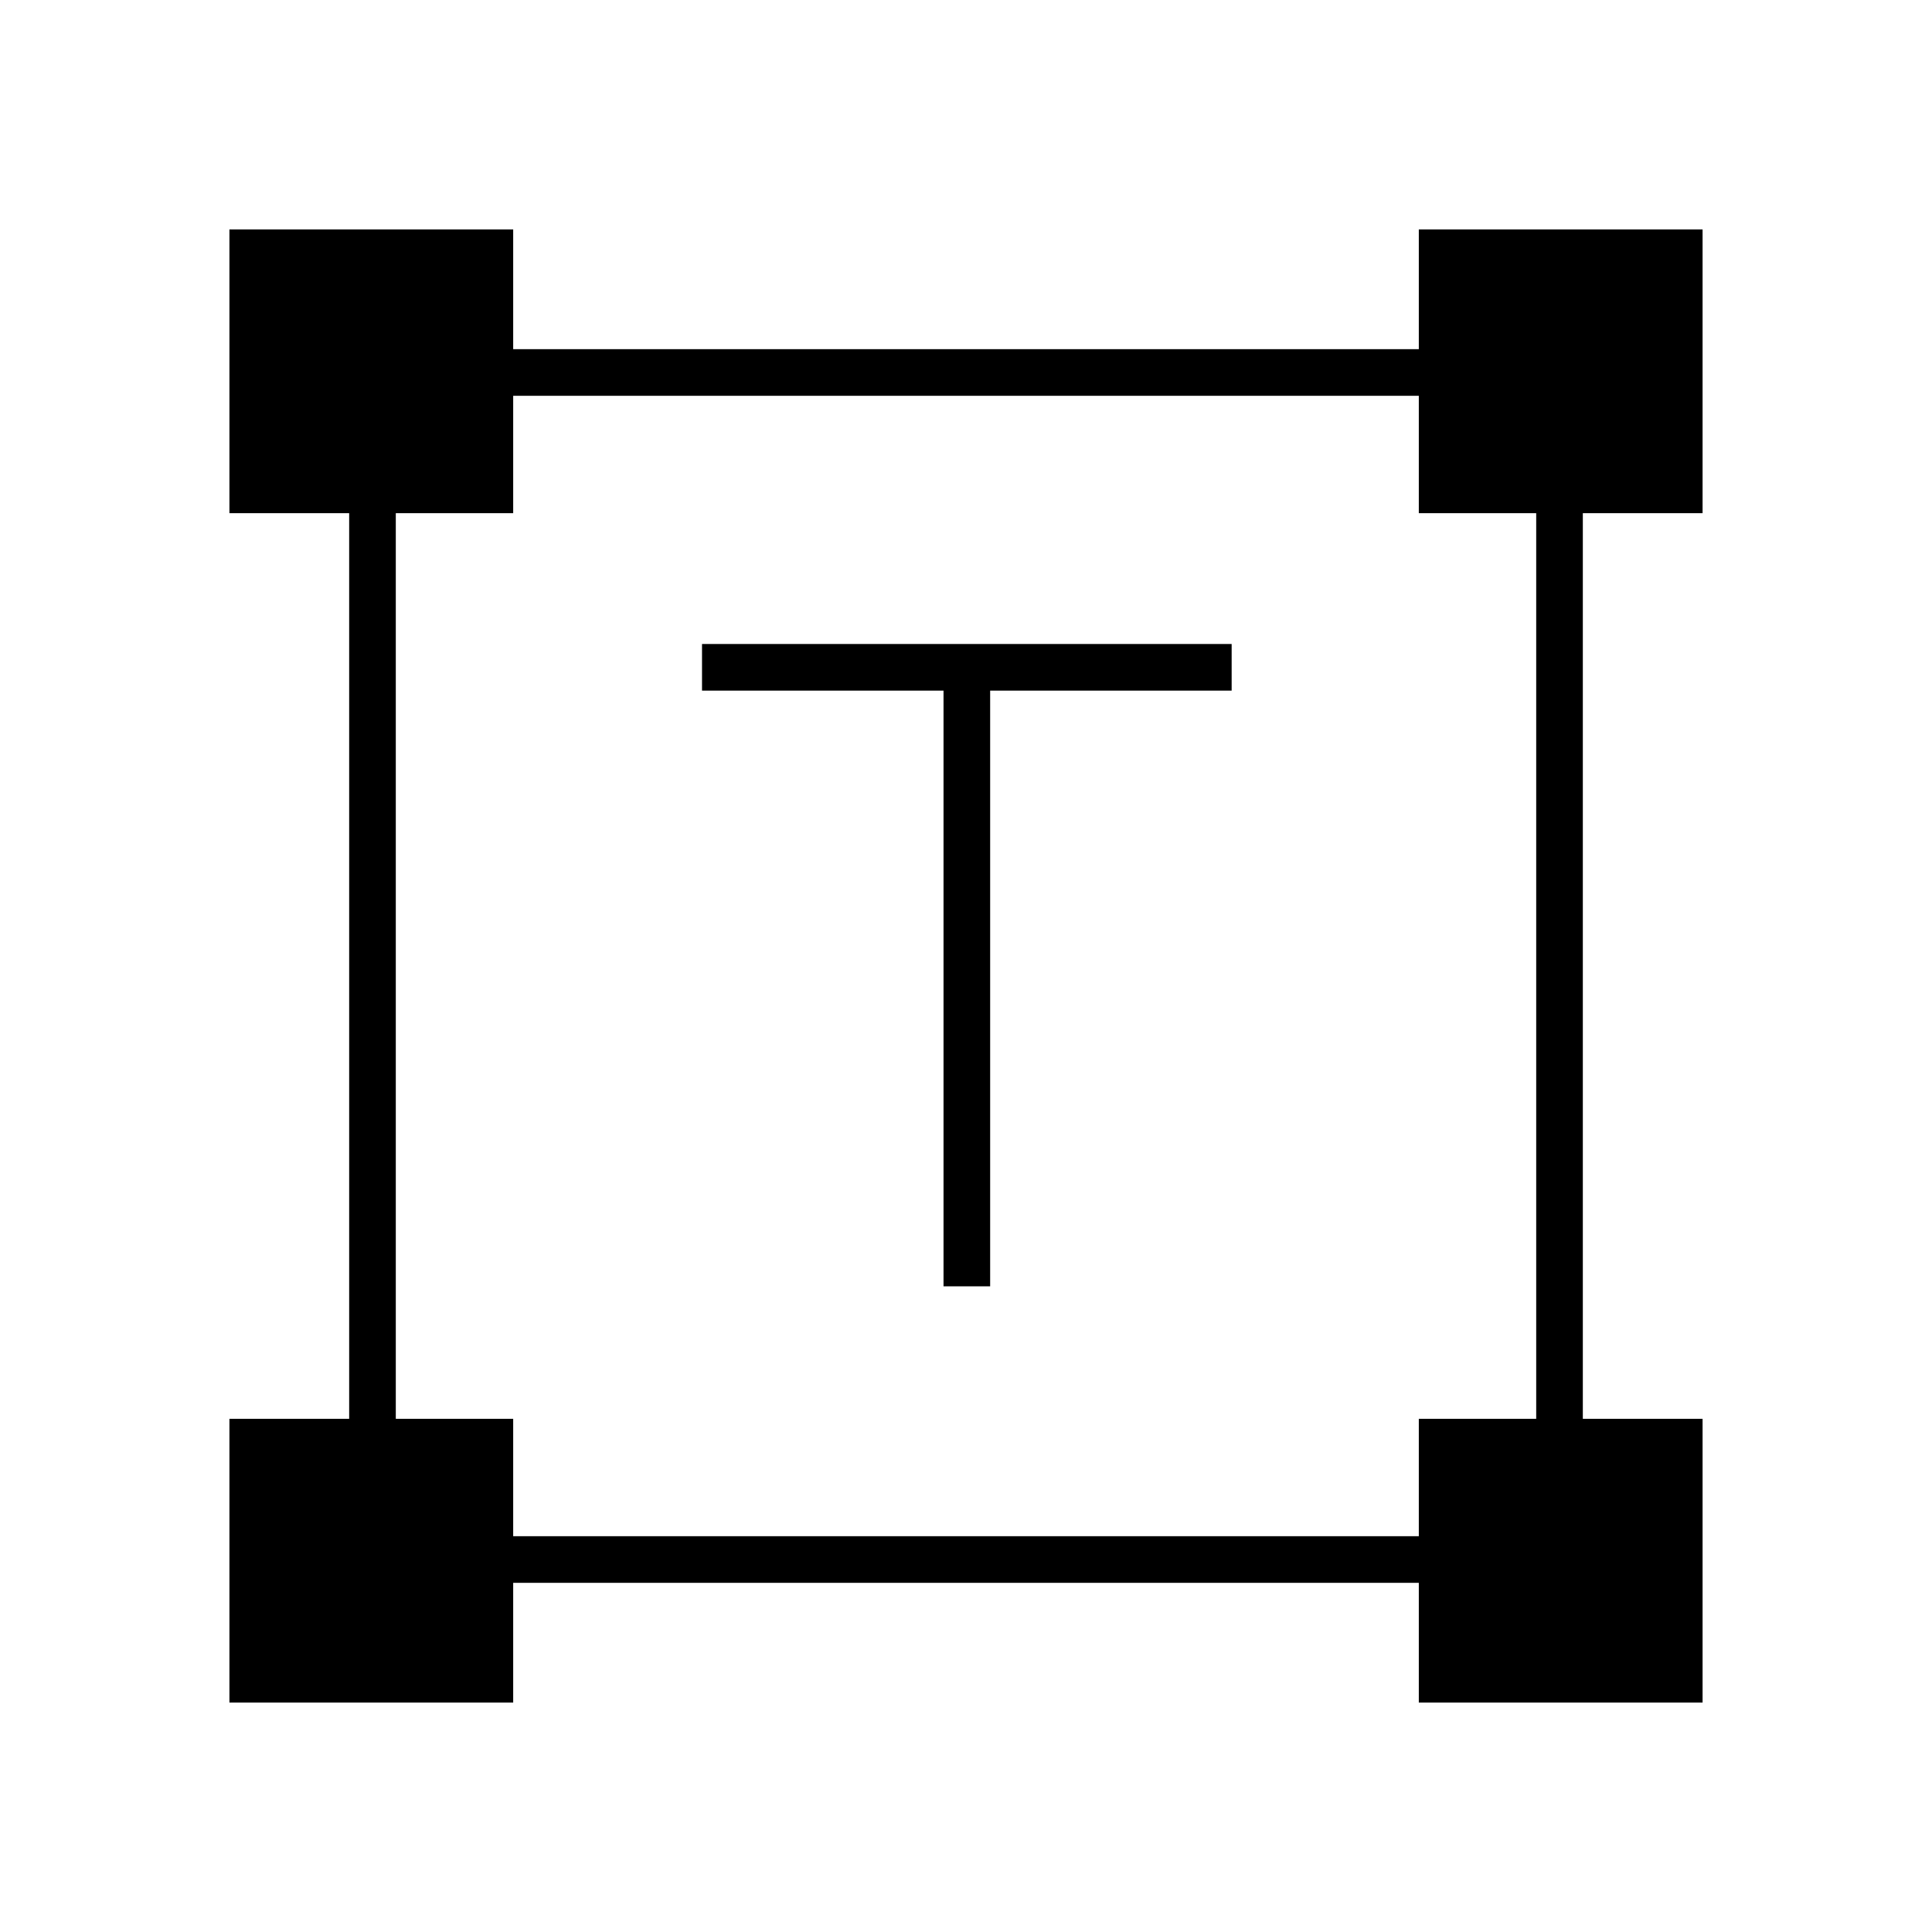 <svg xmlns="http://www.w3.org/2000/svg" height="40" viewBox="0 -960 960 960" width="40"><path d="M468.83-320.83v-296h-120V-640H612v23.17H492v296h-23.17ZM114-114v-141h59.5v-450H114v-141h141v59.5h450V-846h141v141h-59.5v450H846v141H705v-59.5H255v59.5H114Zm141-82.67h450V-255h58.33v-450H705v-58.33H255V-705h-58.33v450H255v58.33Z"/></svg>